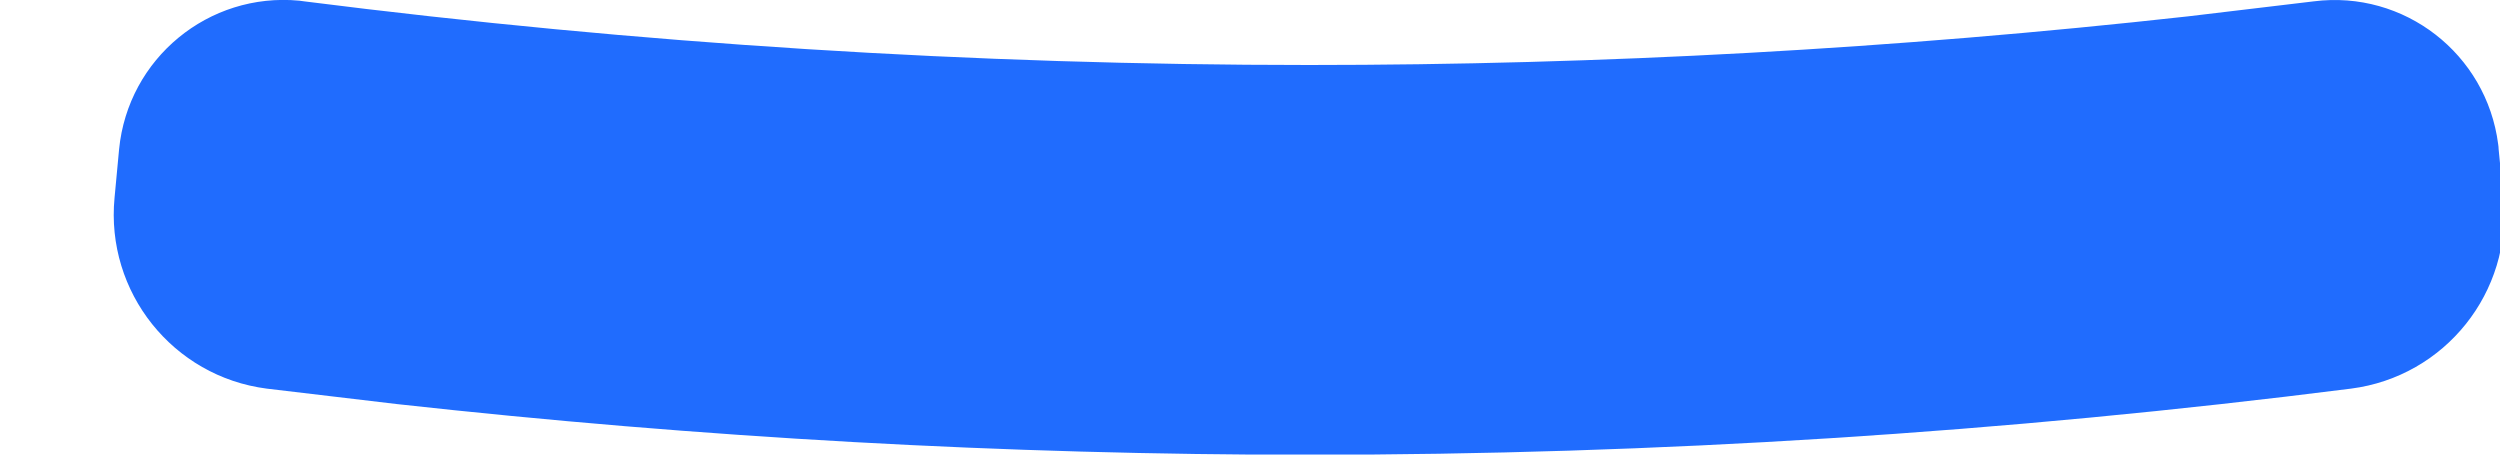 <?xml version="1.0" encoding="UTF-8"?>
<svg width="11px" height="2px" viewBox="0 0 11 2" version="1.1" xmlns="http://www.w3.org/2000/svg" xmlns:xlink="http://www.w3.org/1999/xlink">
    <title>直线 2备份 5</title>
    <g id="页面-1" stroke="none" stroke-width="1" fill="none" fill-rule="evenodd">
        <g id="云上服务" transform="translate(-152, -1228)" fill="#206CFE" fill-rule="nonzero">
            <g id="编组-9" transform="translate(15, 1120)">
                <g id="编组-3" transform="translate(0, 91)">
                    <g id="编组-11" transform="translate(132, 0)">
                        <path d="M15.994,17.657 L16.015,17.87 C16.055,18.285 15.758,18.657 15.344,18.71 L15.344,18.71 L15.344,18.71 C13.816,18.904 12.288,19.001 10.759,19.001 C9.422,19.001 8.085,18.926 6.747,18.778 L6.174,18.71 C5.761,18.657 5.464,18.285 5.504,17.87 L5.524,17.657 C5.563,17.257 5.918,16.965 6.317,17.003 C6.324,17.004 6.331,17.005 6.339,17.006 L6.339,17.006 L6.339,17.006 C7.812,17.193 9.286,17.286 10.759,17.286 C12.049,17.286 13.338,17.215 14.627,17.072 L15.18,17.006 C15.578,16.955 15.941,17.237 15.992,17.635 C15.993,17.642 15.994,17.649 15.994,17.657 Z" id="直线-2备份-5"></path>
                    </g>
                </g>
            </g>
        </g>
    </g>
</svg>